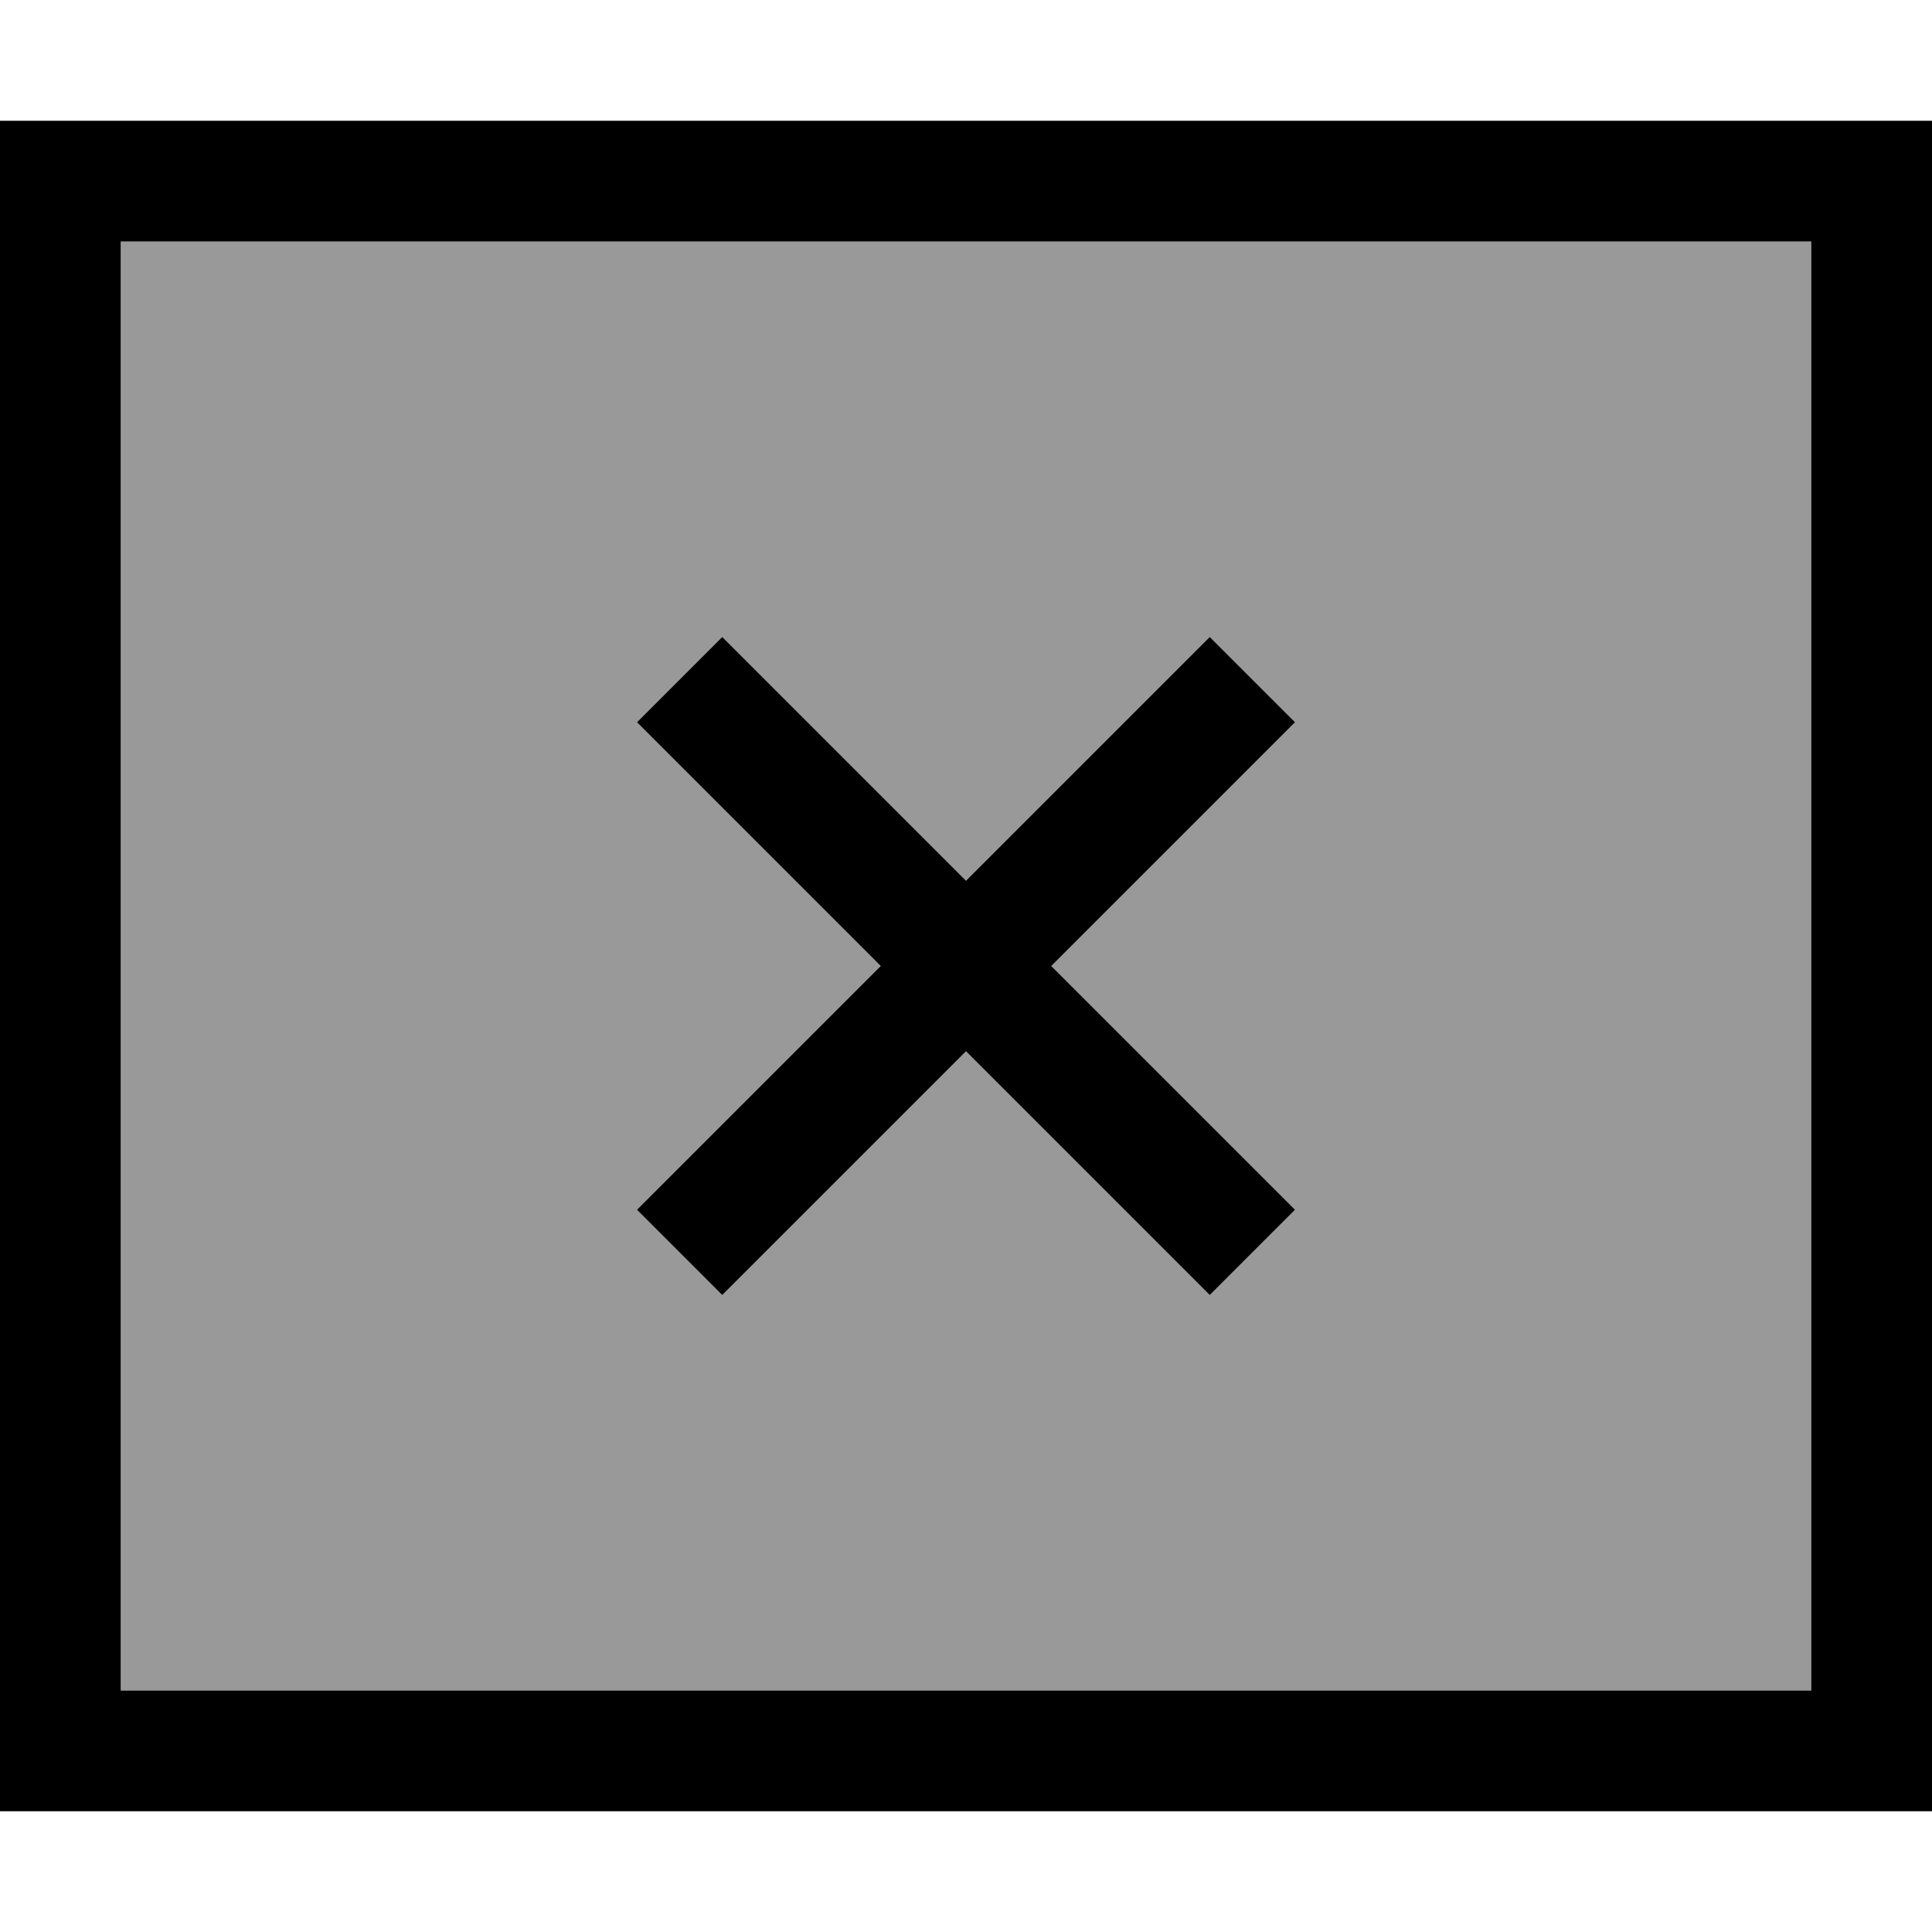 <svg xmlns="http://www.w3.org/2000/svg" viewBox="0 0 512 512"><defs><style>.fa-secondary{opacity:.4}</style></defs><path class="fa-secondary" d="M32 64l448 0 0 384L32 448 32 64zM168.8 191.4l11.3 11.3L233.4 256l-53.3 53.3-11.3 11.3 22.6 22.6 11.3-11.3L256 278.6l53.3 53.3 11.3 11.3 22.6-22.6-11.3-11.3L278.6 256l53.3-53.3 11.3-11.3-22.6-22.6-11.3 11.3L256 233.4l-53.3-53.3-11.3-11.3-22.6 22.6z"/><path class="fa-primary" d="M32 64l0 384 448 0 0-384L32 64zM0 32l32 0 448 0 32 0 0 32 0 384 0 32-32 0L32 480 0 480l0-32L0 64 0 32zM191.4 168.8l11.3 11.3L256 233.4l53.3-53.3 11.3-11.3 22.6 22.6-11.3 11.3L278.6 256l53.3 53.3 11.3 11.3-22.6 22.6-11.3-11.3L256 278.6l-53.3 53.3-11.3 11.3-22.6-22.6 11.3-11.3L233.4 256l-53.3-53.3-11.3-11.3 22.6-22.6z"/></svg>